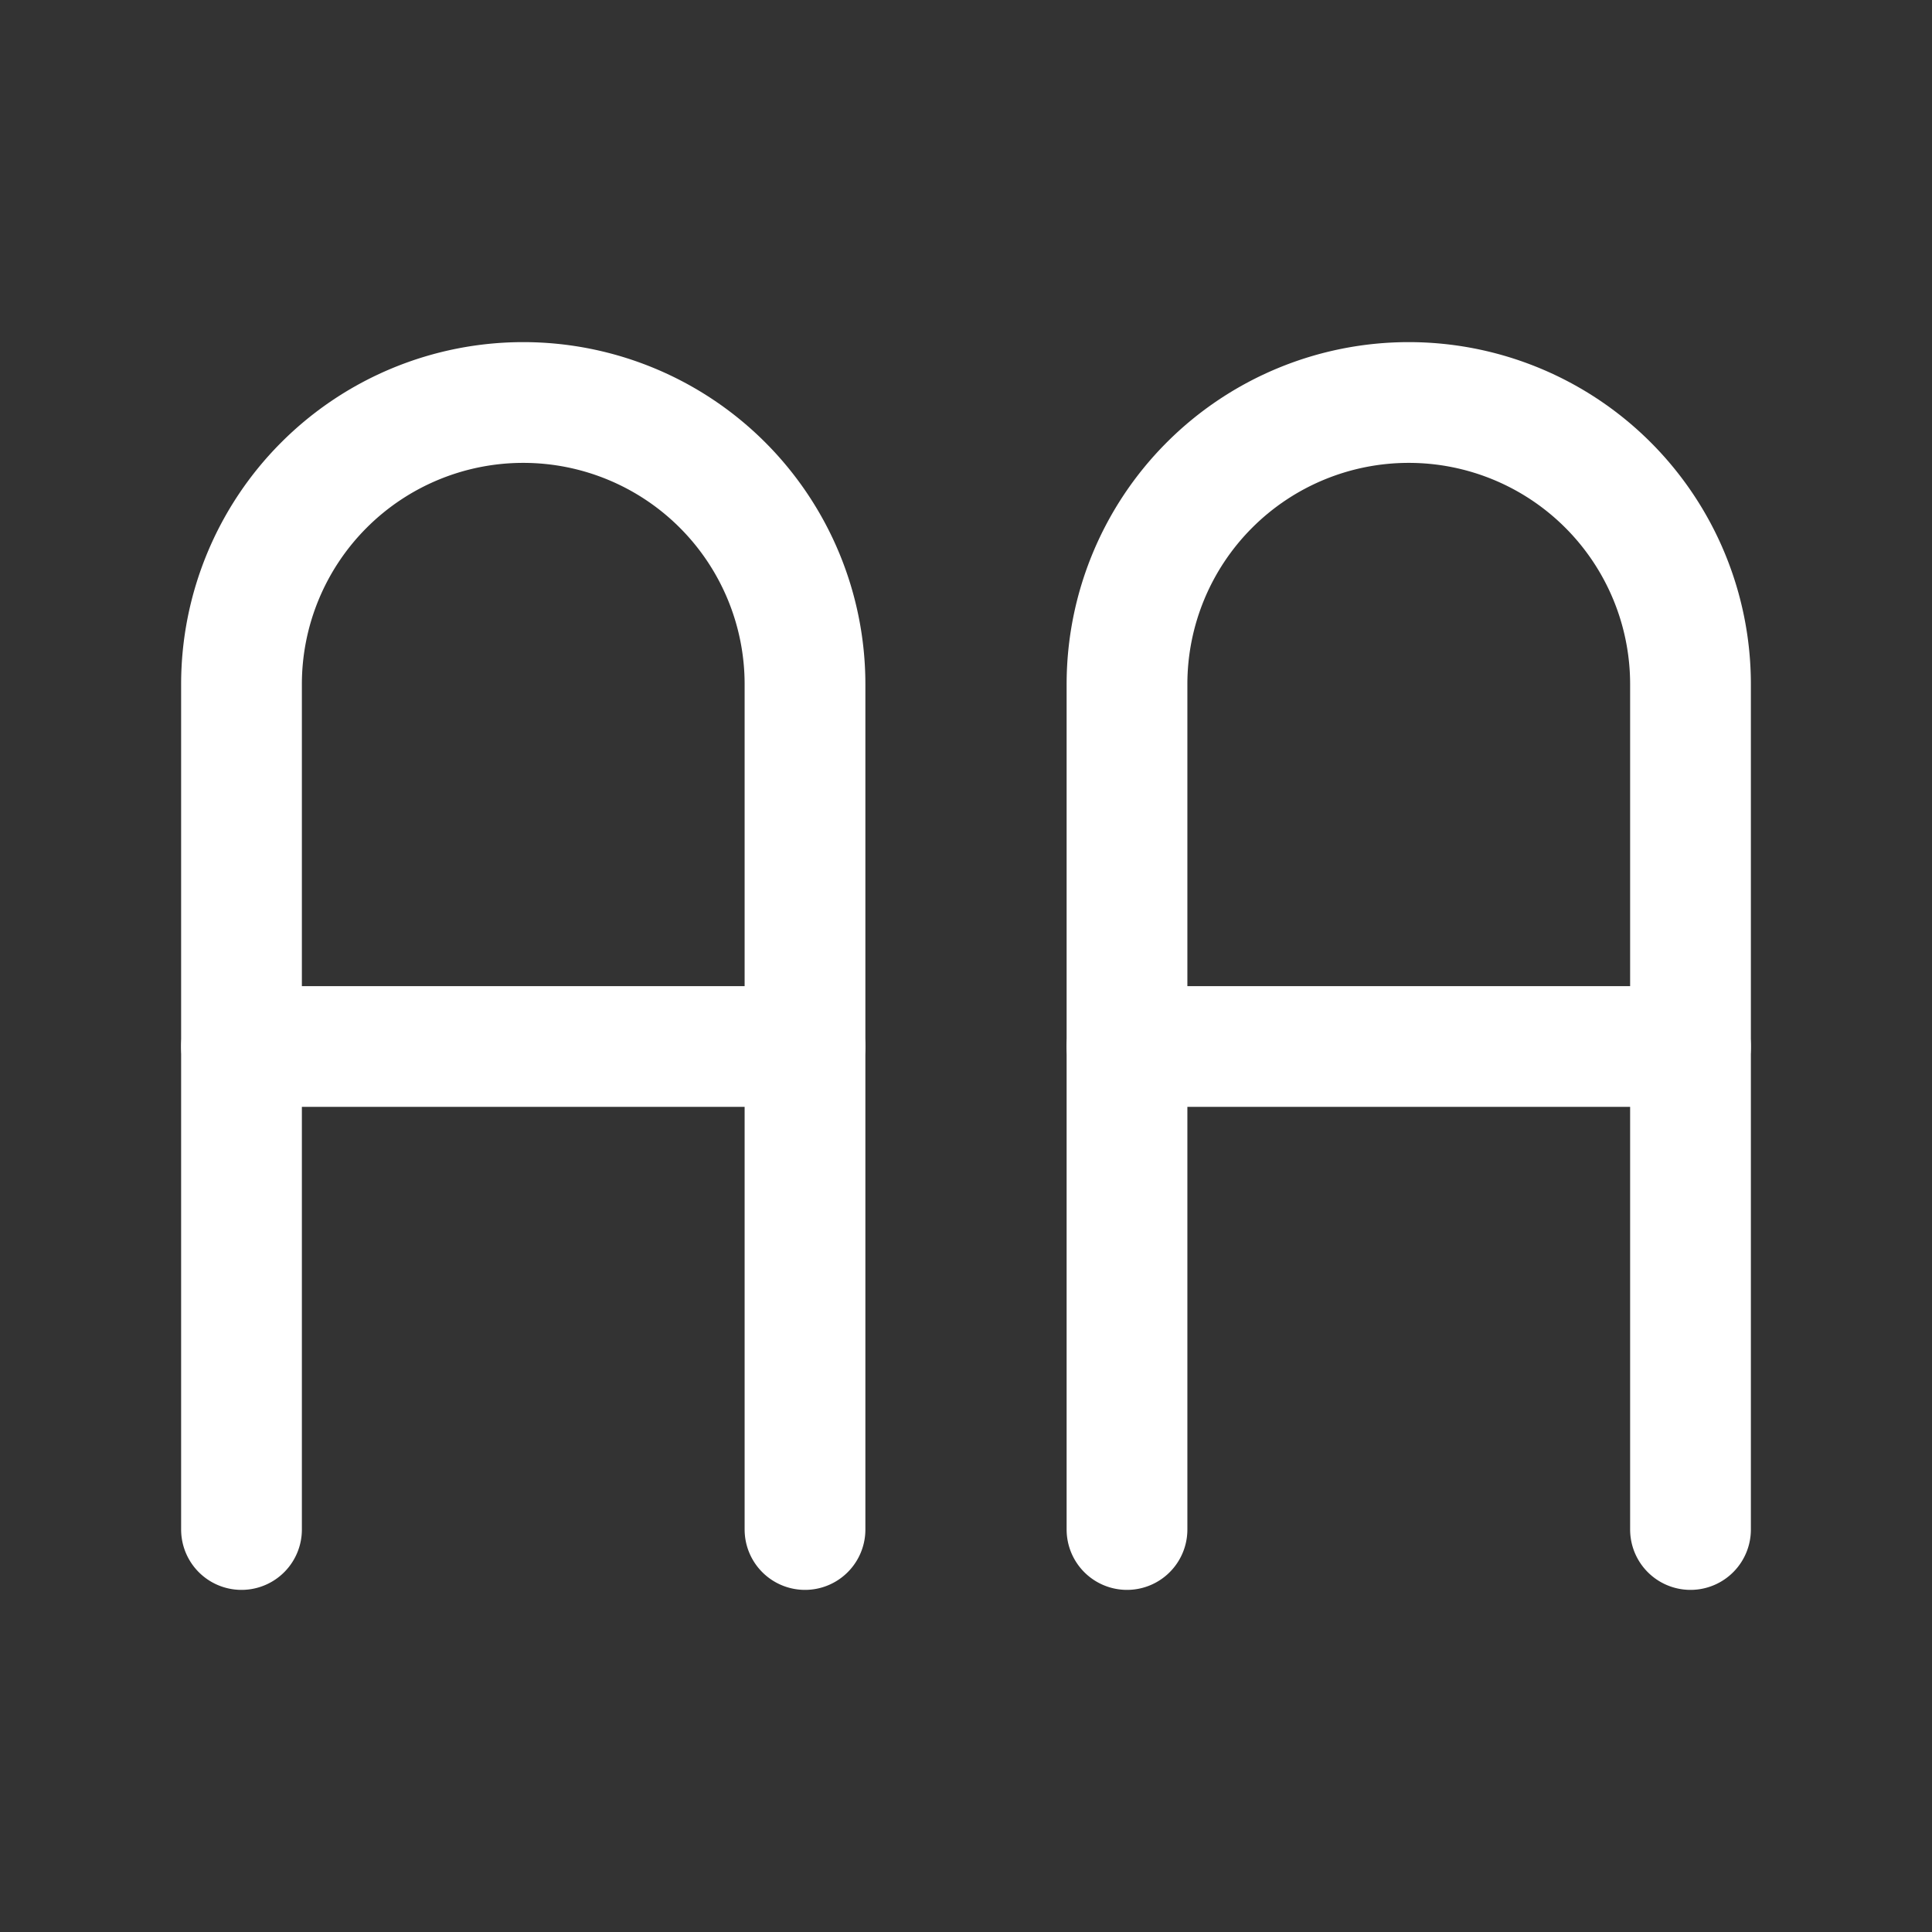 <svg xmlns="http://www.w3.org/2000/svg" class="icon icon-tabler icon-tabler-letter-case-upper" width="24" height="24" viewBox="0 0 24 24" stroke-width="1.5" stroke="#ffffff" fill="none" stroke-linecap="round" stroke-linejoin="round"><rect x="0" y="0" width="24" height="24" fill="#333333" stroke="none"/>  <path stroke="none" d="M0 0h24v24H0z" fill="none"/>  <path d="M3 19v-10.5a3.5 3.5 0 0 1 7 0v10.5" />  <path d="M3 13h7" />  <path d="M14 19v-10.5a3.5 3.5 0 0 1 7 0v10.5" />  <path d="M14 13h7" /></svg>